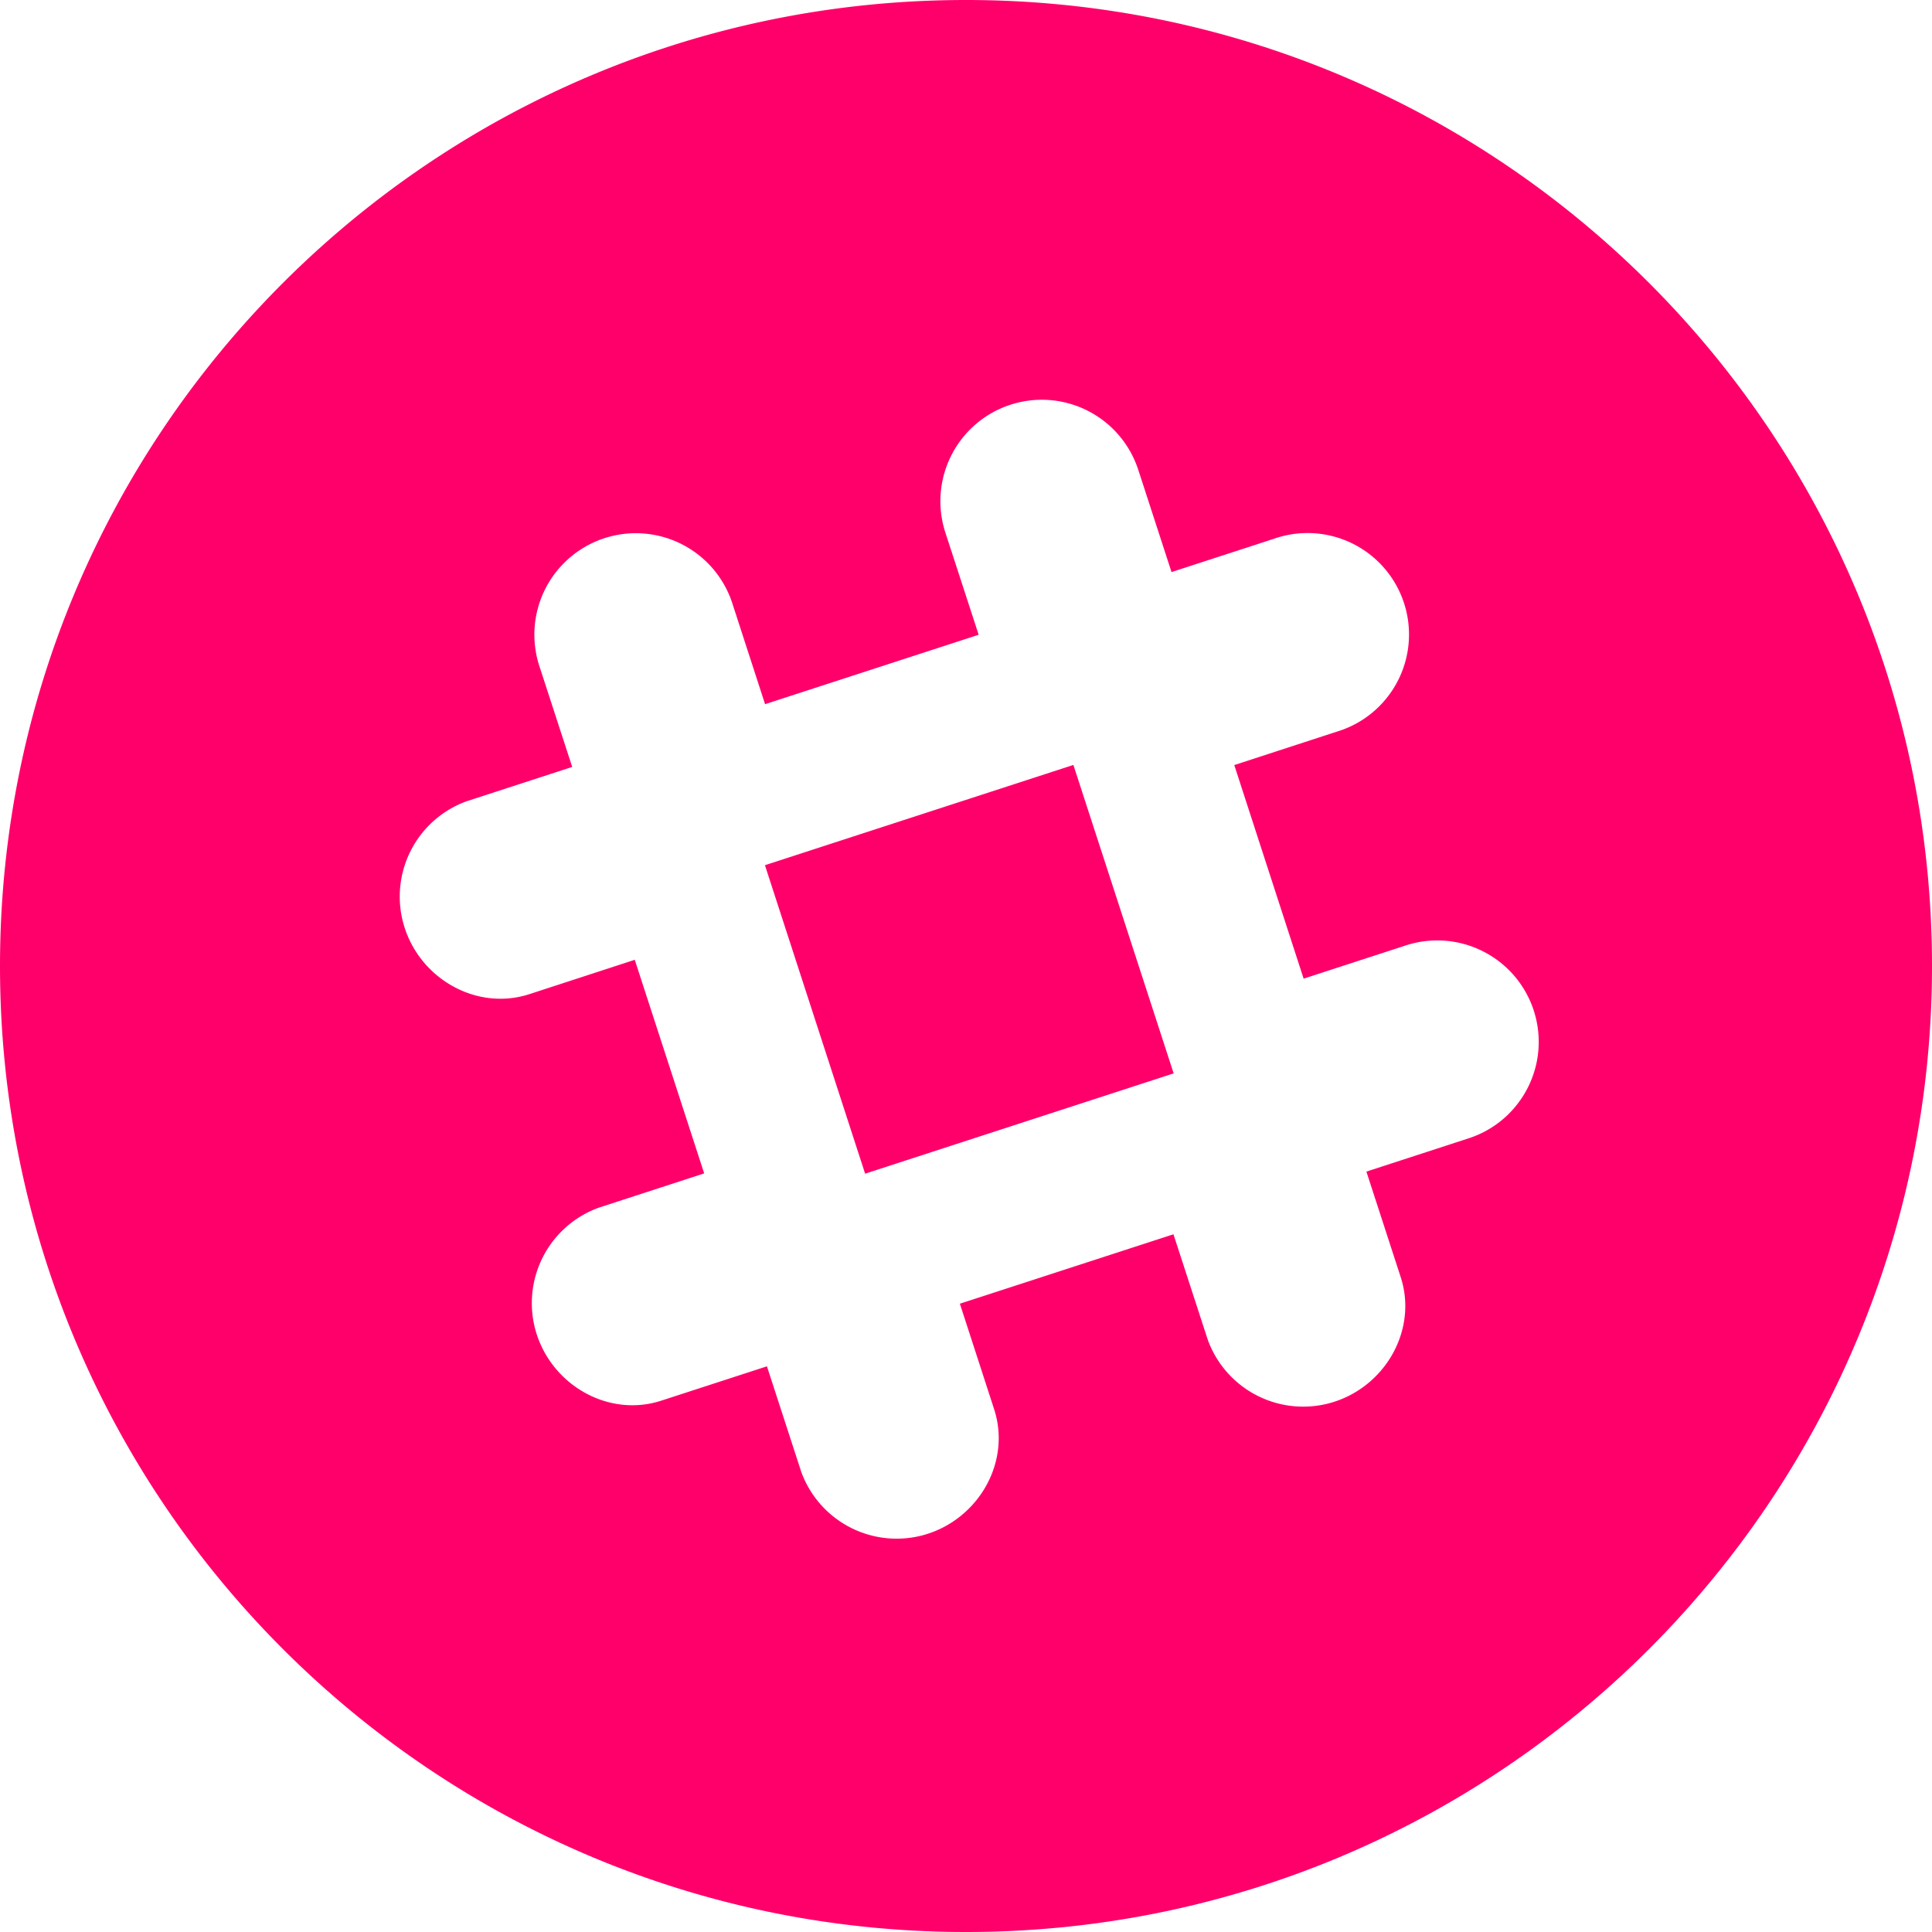 <svg xmlns="http://www.w3.org/2000/svg" width="29" height="29" viewBox="0 0 29 29">
    <path fill="#FF006B" fill-rule="evenodd" d="M14.5 29C6.492 29 0 22.508 0 14.5S6.492 0 14.5 0 29 6.492 29 14.5 22.508 29 14.5 29zm8.522-13.832a1.523 1.523 0 0 0-1.92-.977l-1.534.499-1.041-3.206 1.534-.5a1.523 1.523 0 1 0-.941-2.896l-1.535.499-.499-1.534a1.522 1.522 0 1 0-2.896.94l.5 1.535-3.206 1.042-.498-1.534a1.523 1.523 0 0 0-2.897.94l.5 1.536-1.584.515a1.522 1.522 0 0 0-.945 1.853c.233.807 1.09 1.3 1.885 1.043l1.583-.516 1.042 3.206-1.583.515a1.524 1.524 0 0 0-.945 1.853c.233.808 1.091 1.302 1.885 1.043l1.585-.515.515 1.584a1.524 1.524 0 0 0 1.852.944c.808-.233 1.302-1.09 1.043-1.885l-.514-1.583 3.206-1.042.515 1.583a1.524 1.524 0 0 0 1.853.945c.808-.233 1.301-1.091 1.043-1.885l-.515-1.584 1.534-.499c.8-.26 1.238-1.118.978-1.919zm-10.036 2.45l-1.504-4.631 4.63-1.505 1.505 4.63-4.63 1.505z"/>
</svg>
